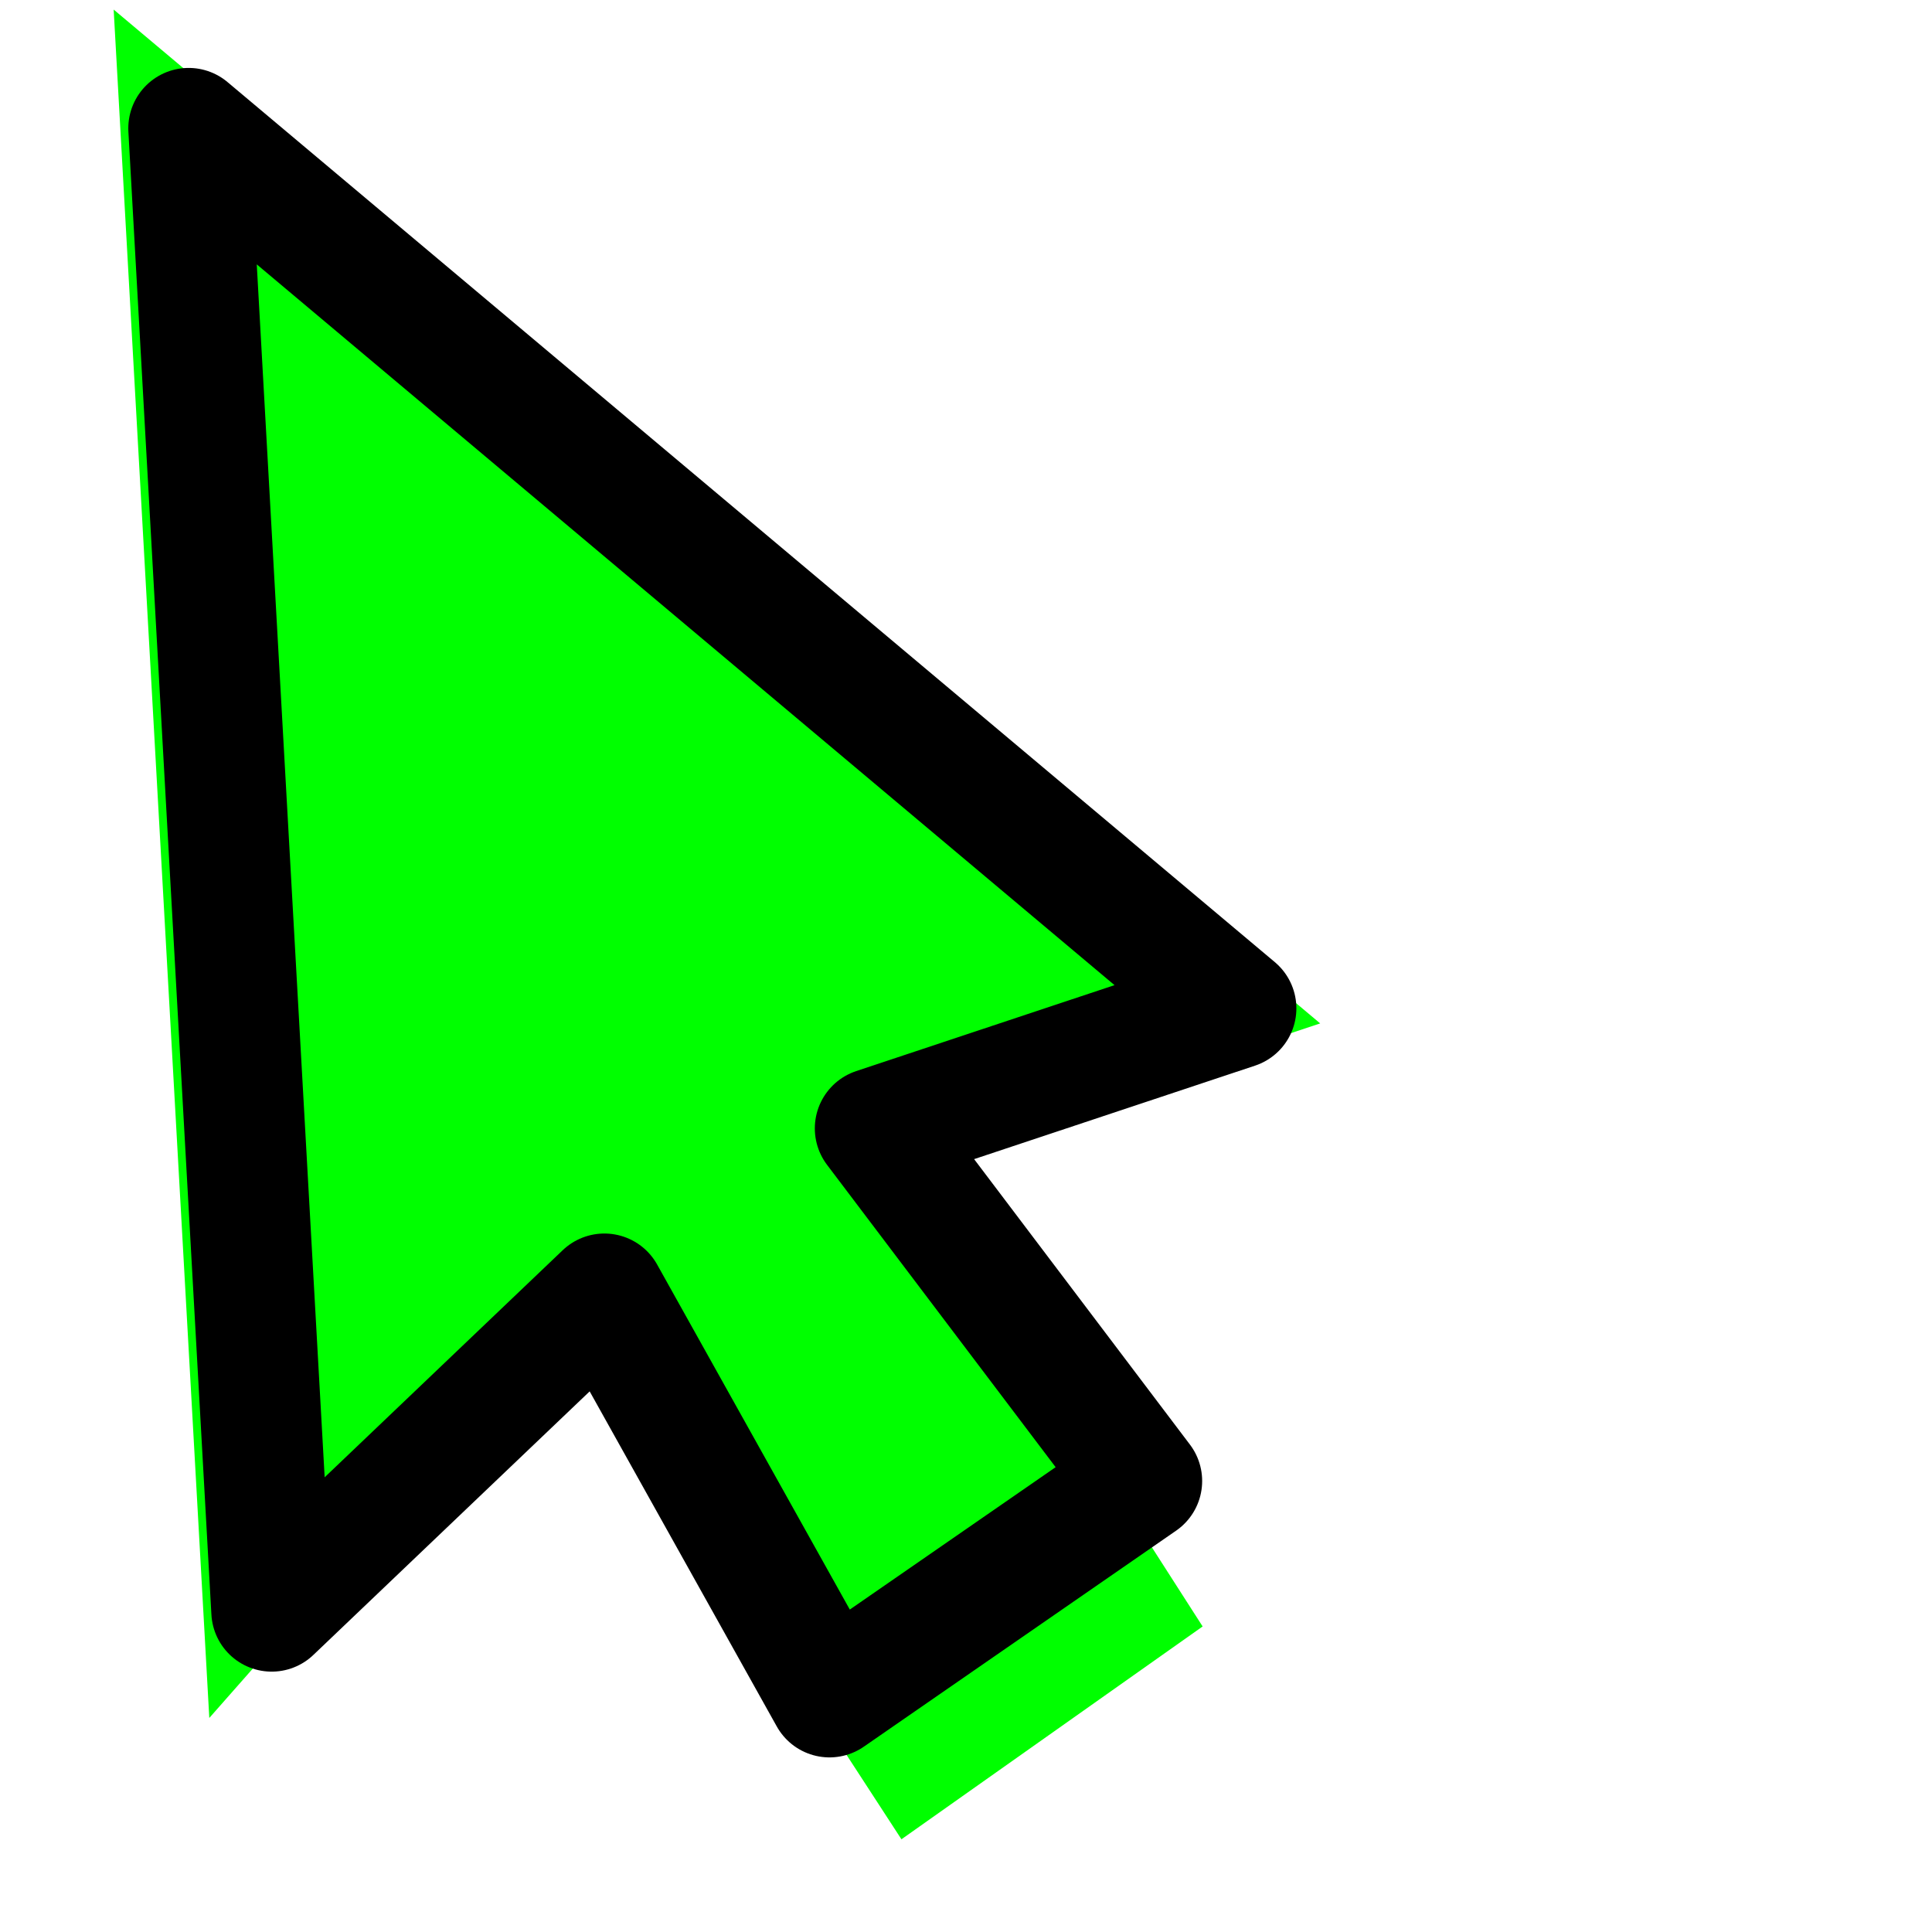 <?xml version="1.0" encoding="UTF-8" standalone="no"?>
<!-- Created with Inkscape (http://www.inkscape.org/) -->
<svg
   xmlns:svg="http://www.w3.org/2000/svg"
   xmlns="http://www.w3.org/2000/svg"
   xmlns:inkscape="http://www.inkscape.org/namespaces/inkscape"
   version="1.0"
   width="64"
   height="64"
   id="svg4366">
  <defs
     id="defs4368">
    <filter
       height="1.558"
       y="-0.279"
       width="1.846"
       x="-0.423"
       id="filter3230">
      <feGaussianBlur
         id="feGaussianBlur3232"
         stdDeviation="6.112"
         inkscape:collect="always" />
    </filter>
  </defs>
  <path
     d="m 4.528,4.318 2.75,49.125 L 17.424,41.93 27.181,56.932 35.842,50.812 27.27,37.448 39.222,33.471 4.528,4.318 z"
     transform="matrix(1.152,0,0,1.152,-1.451,-4.657)"
     id="path5011"
     style="fill:#00ff00;fill-opacity:1;fill-rule:evenodd;stroke:none;filter:url(#filter3230)" />
  <path
     d="M 6.25,4.25 9,53.375 20.021,42.862 27.478,56.216 37.823,49.06 28.992,37.38 40.944,33.403 6.25,4.25 z"
     id="path5009"
     style="fill:#00ff00;fill-opacity:1;fill-rule:evenodd;stroke:#000000;stroke-width:4;stroke-linecap:round;stroke-linejoin:round;stroke-miterlimit:4;stroke-opacity:1;stroke-dasharray:none" />
</svg>
